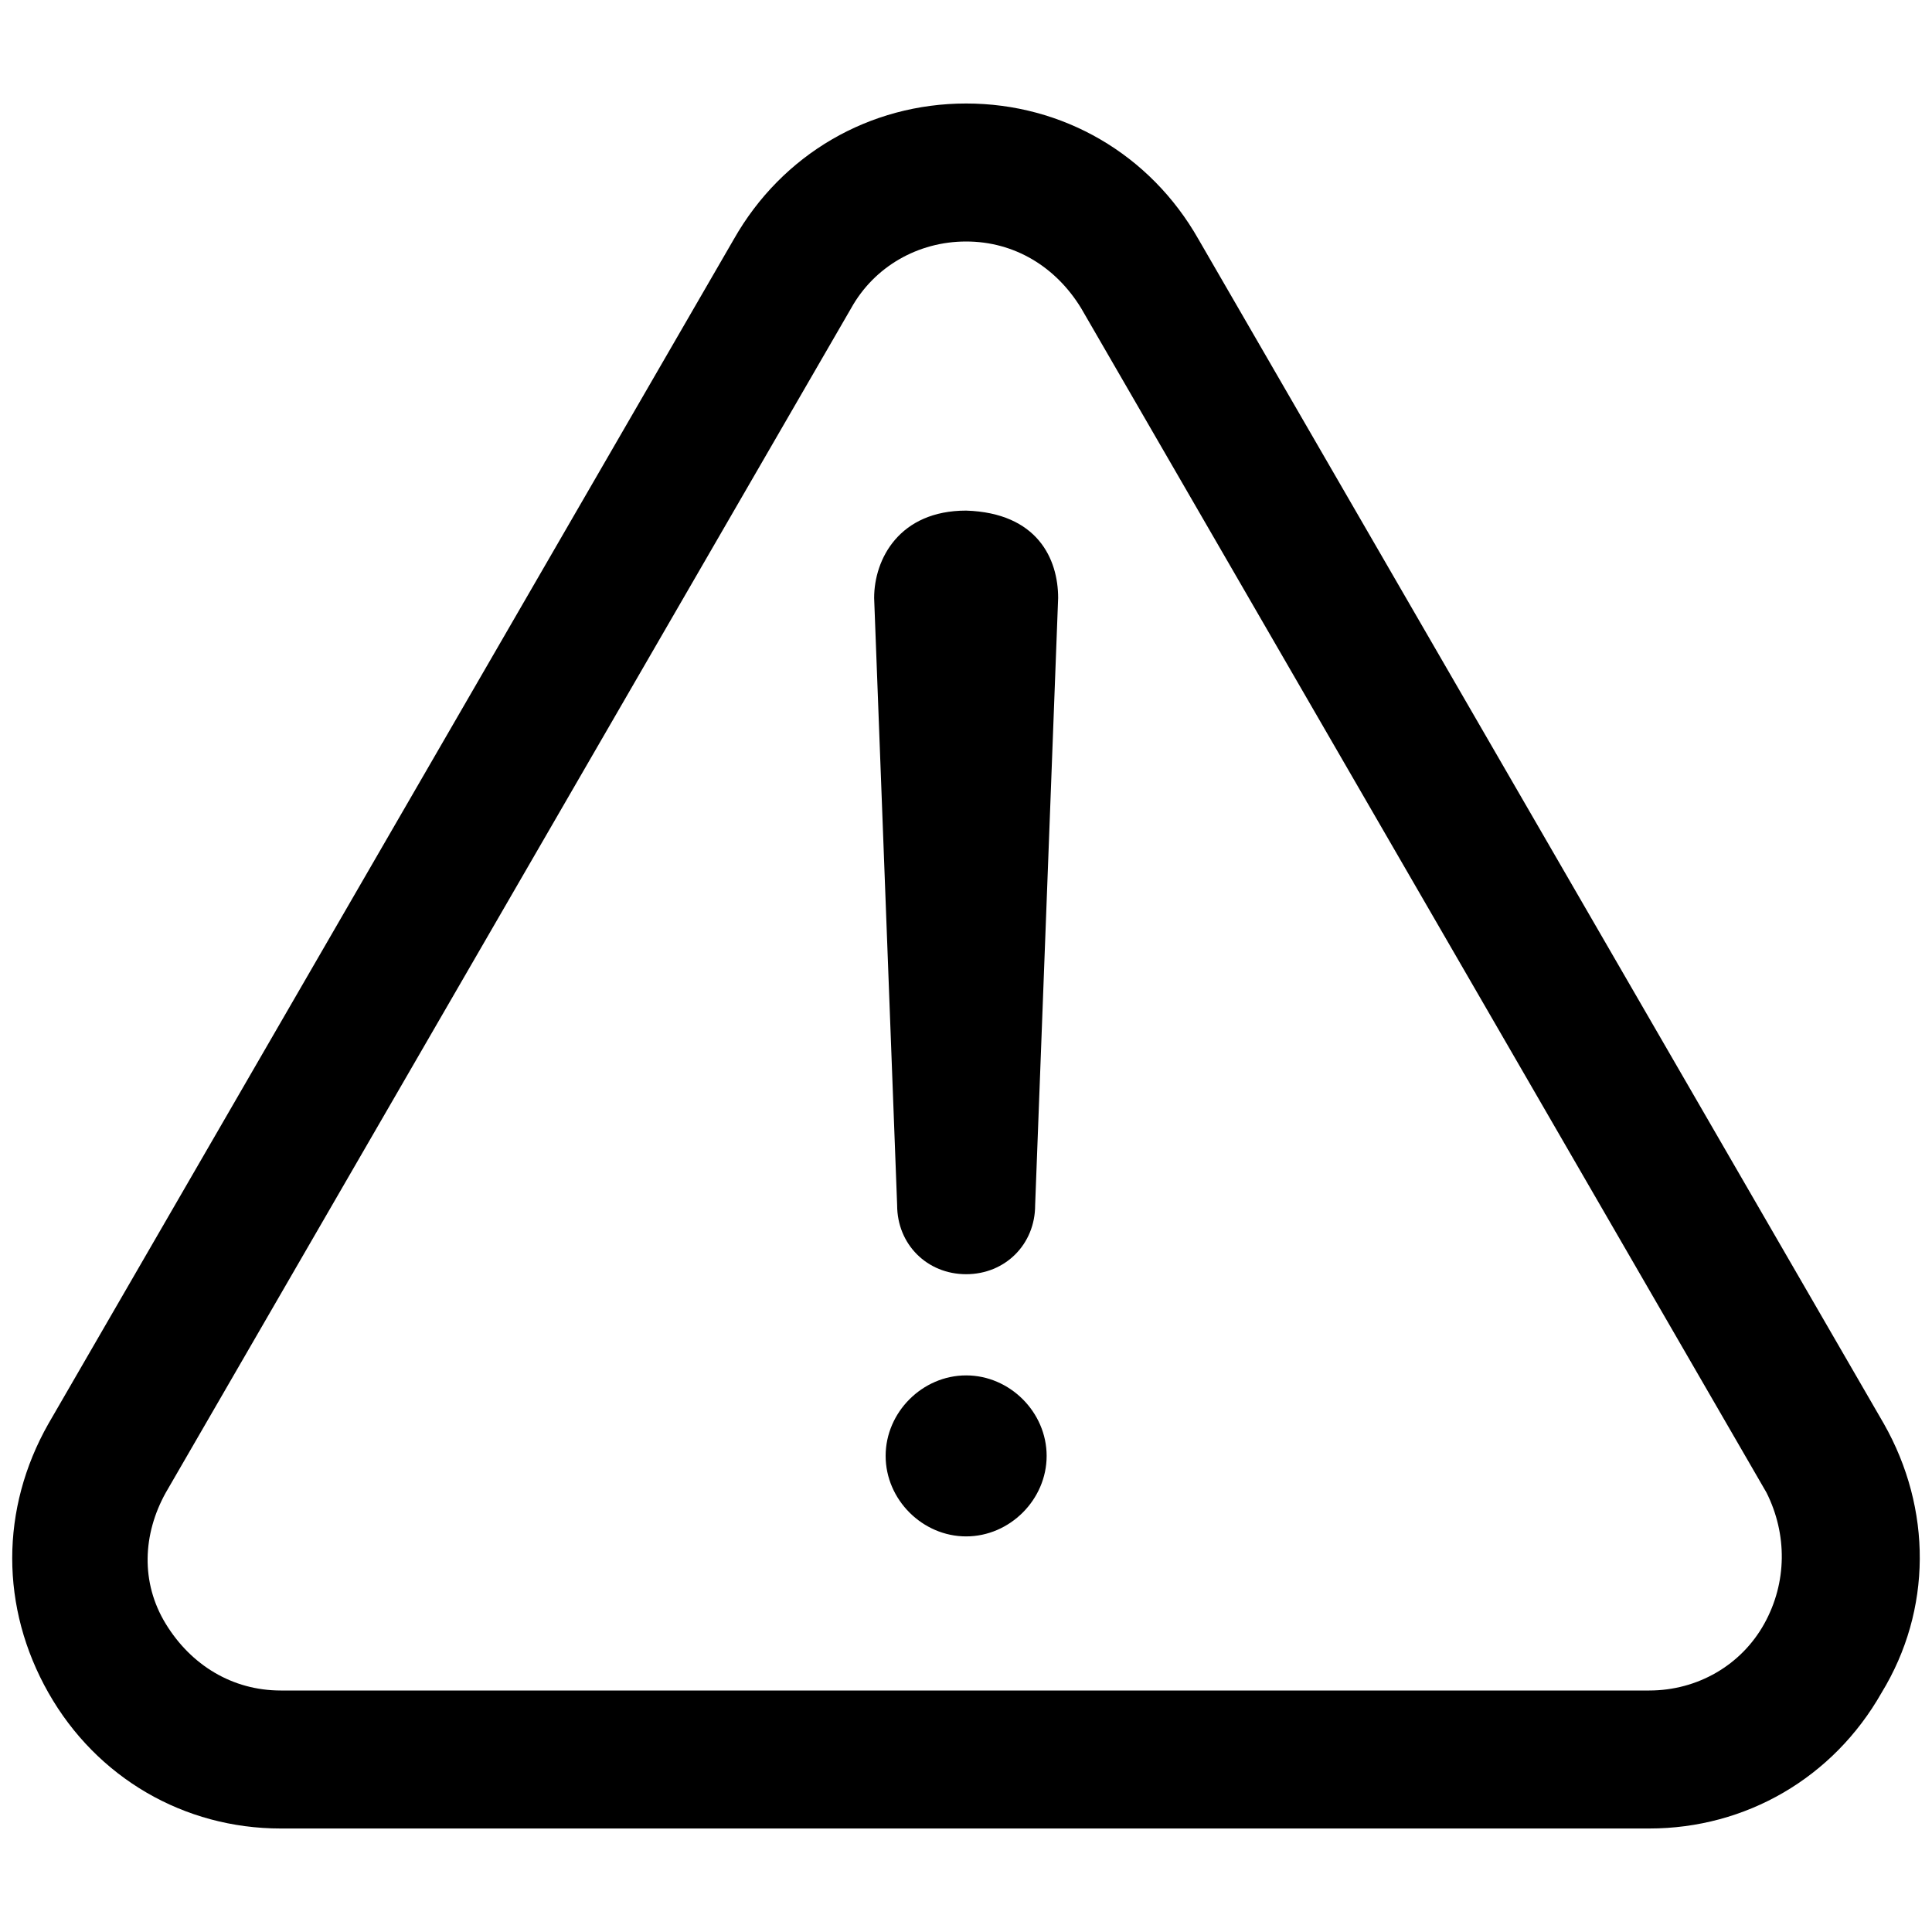 <svg xmlns="http://www.w3.org/2000/svg" x="0px" y="0px" viewBox="0 0 84 84">
  <path d="M81.906 61.9l-29.8-51.5c-2.1-3.7-5.9-5.9-10.1-5.9-4.2 0-8 2.2-10.1 5.9l-29.8 51.5c-2.1 3.7-2.1 8 0 11.7 2.1 3.7 5.9 5.9 10.1 5.9h59.5c4.2 0 8-2.2 10.1-5.9 2.2-3.6 2.2-8 .1-11.7zm-5.2 8.7c-1 1.8-2.9 2.9-5 2.9h-59.5c-2.1 0-3.9-1.1-5-2.9-1.1-1.8-1-3.9 0-5.7l29.8-51.5c1-1.8 2.9-2.9 5-2.9s3.9 1.1 5 2.9l29.8 51.5c.9 1.8.9 3.9-.1 5.7zm-31.2-7.3c0 1.9-1.6 3.5-3.5 3.5s-3.5-1.6-3.5-3.5 1.6-3.5 3.5-3.5 3.5 1.6 3.5 3.5zm.5-37.3l-1 26.4c0 1.7-1.3 3-3 3s-3-1.3-3-3l-1-26.4c0-1.7 1.1-3.8 4-3.8 3.1.1 4 2.1 4 3.8z"/>
</svg>
